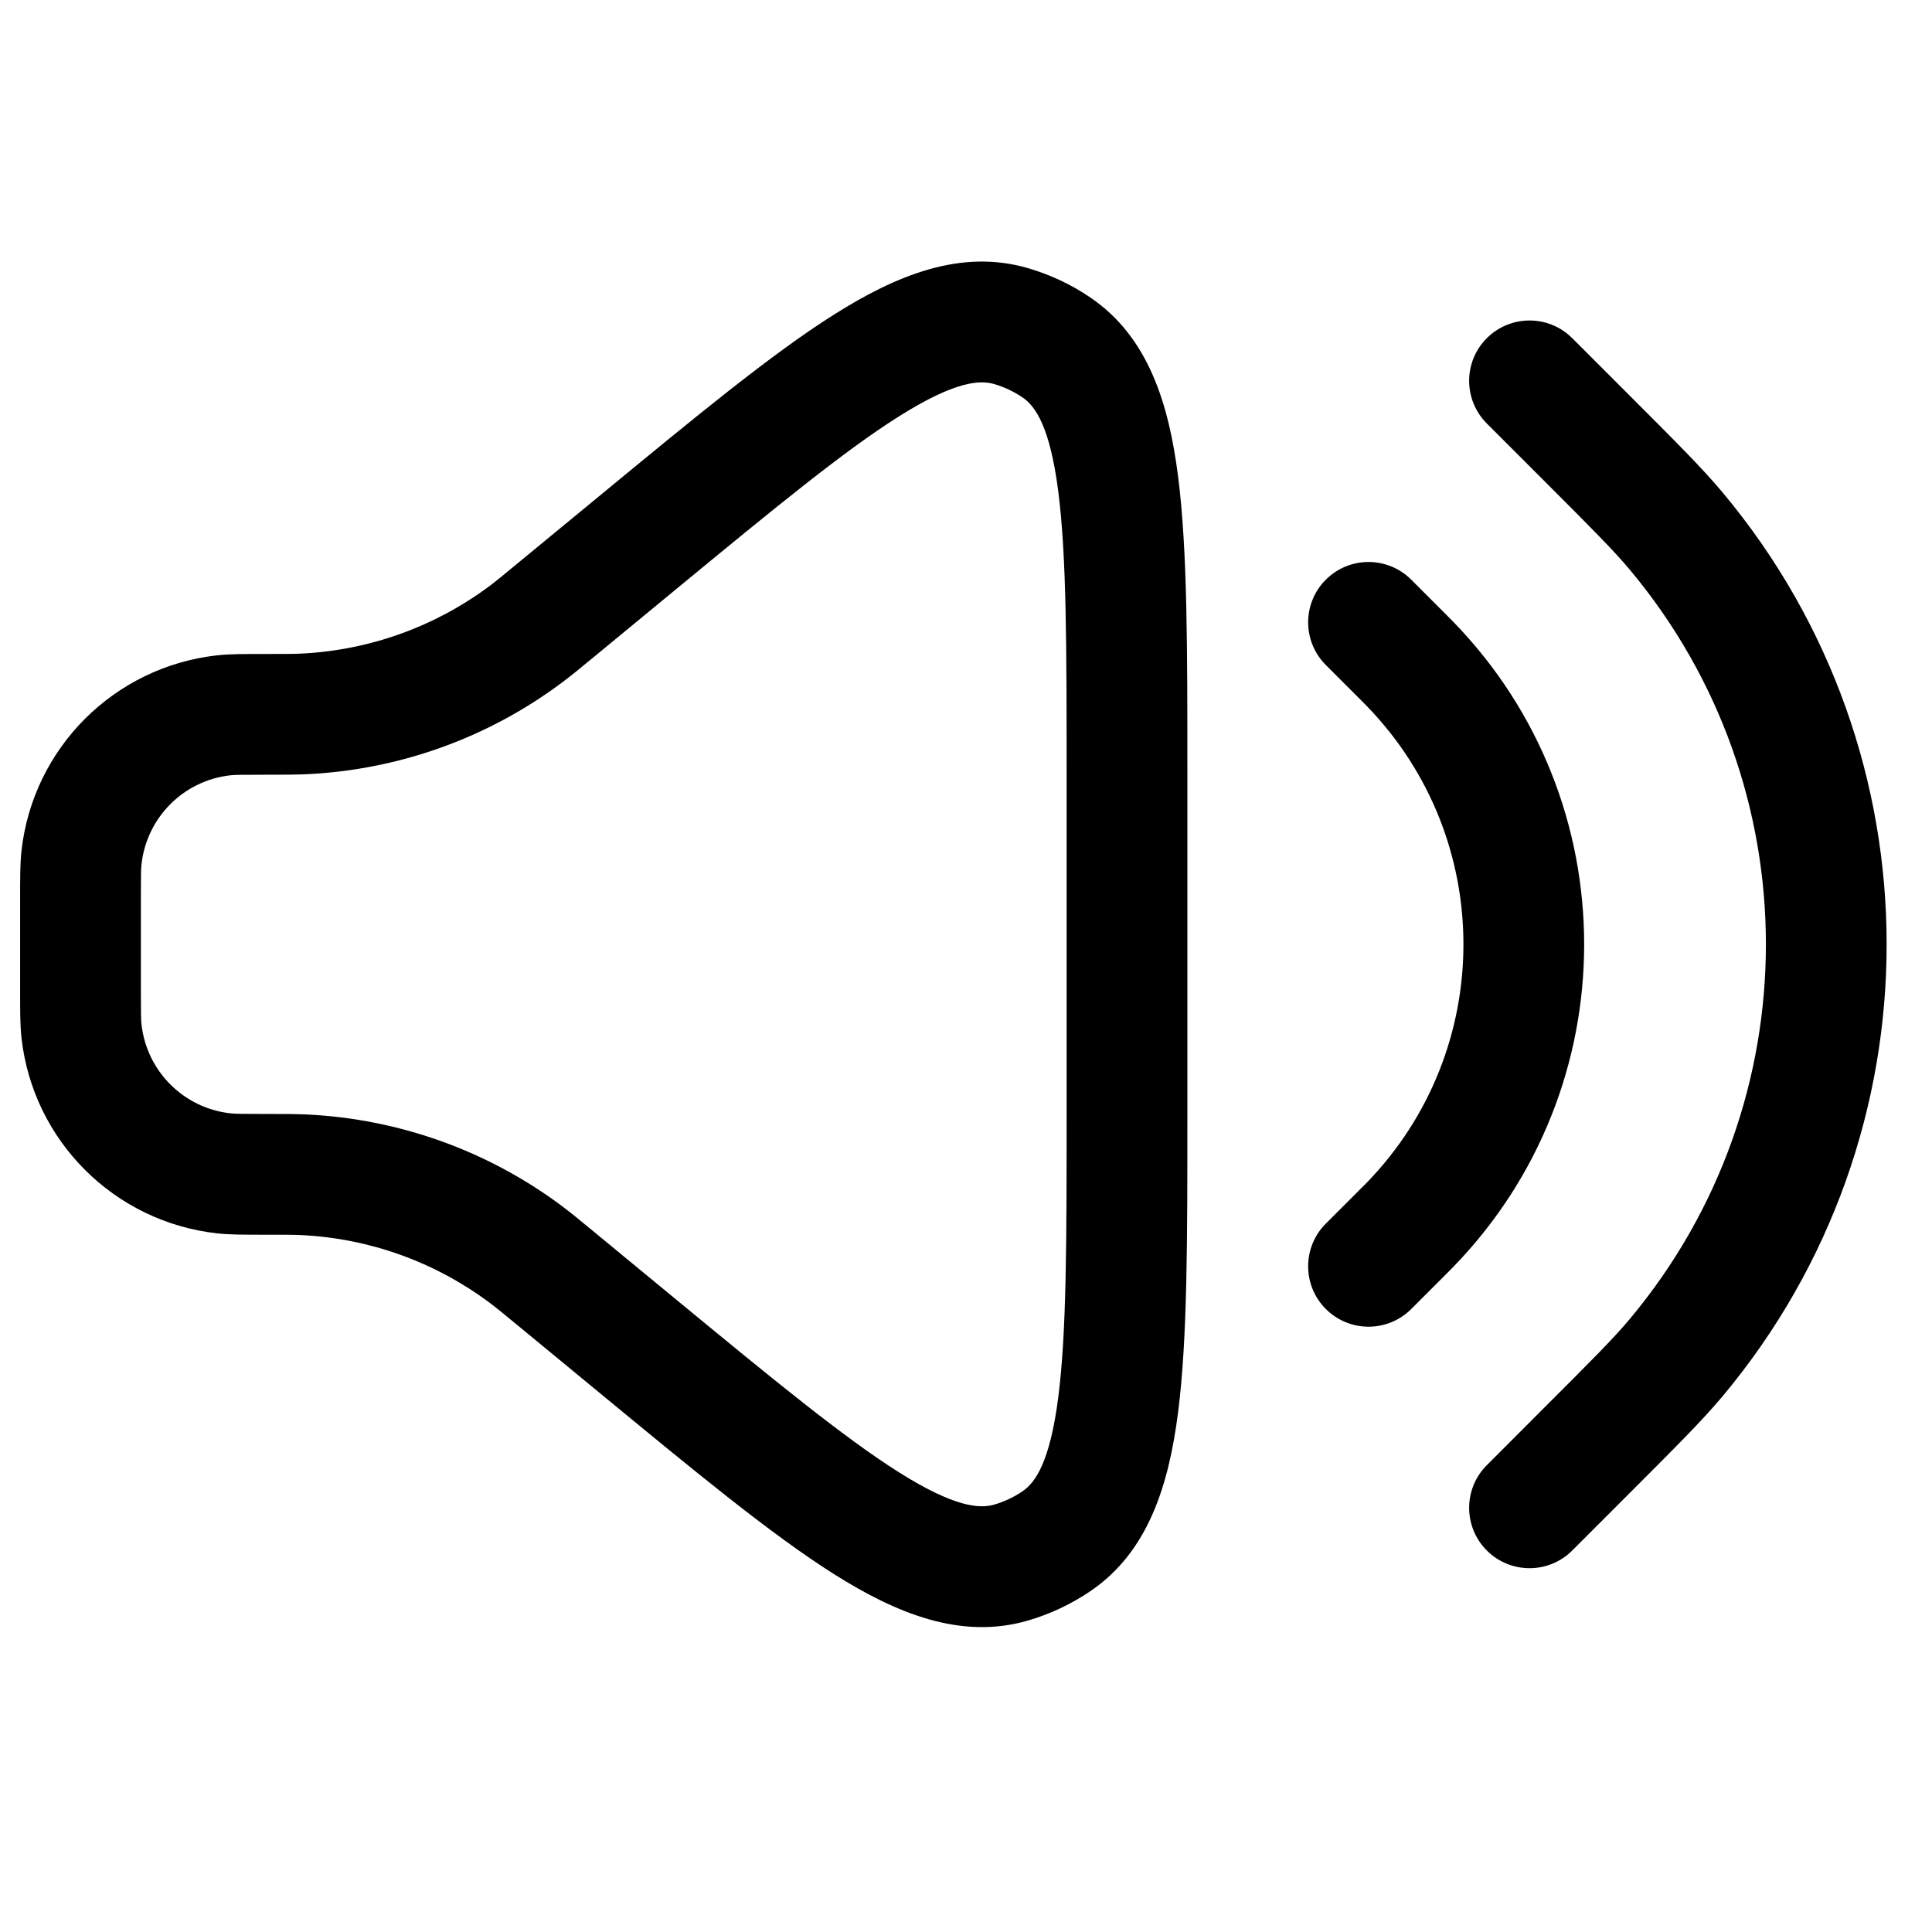 <svg width="24" height="24" viewBox="0 0 24 24" fill="none" xmlns="http://www.w3.org/2000/svg">
<g clip-path="url(#clip0_0_1)">
<path d="M6.915 15.892L7.392 15.313L7.392 15.313L6.915 15.892ZM6.526 15.579L6.078 16.18L6.526 15.579ZM3.783 14.594L3.746 15.343L3.783 14.594ZM3.783 8.868L3.746 8.119L3.783 8.868ZM6.915 7.57L7.392 8.149L7.392 8.149L6.915 7.57ZM6.526 7.883L6.974 8.484L6.974 8.484L6.526 7.883ZM1.013 12.81L0.267 12.894L1.013 12.81ZM2.778 14.576L2.695 15.321L2.778 14.576ZM13.126 19.144L12.704 18.524L12.704 18.524L13.126 19.144ZM7.911 16.712L7.434 17.291L7.434 17.291L7.911 16.712ZM12.56 19.411L12.35 18.691L12.56 19.411ZM13.126 4.318L13.548 3.698L13.126 4.318ZM7.911 6.749L7.434 6.171L7.434 6.171L7.911 6.749ZM12.56 4.051L12.35 4.771L12.35 4.771L12.56 4.051ZM1.013 10.651L0.267 10.568L1.013 10.651ZM2.778 8.886L2.695 8.141L2.778 8.886ZM17.4 15.331L16.87 14.8L16.87 14.8L17.4 15.331ZM16.47 15.2C16.177 15.493 16.177 15.968 16.47 16.261C16.763 16.554 17.238 16.554 17.531 16.261L16.47 15.2ZM17.531 7.201C17.238 6.908 16.763 6.908 16.47 7.201C16.177 7.493 16.177 7.968 16.47 8.261L17.531 7.201ZM17.4 8.131L16.87 8.661L16.87 8.661L17.4 8.131ZM17.515 15.215L18.053 15.738L18.053 15.738L17.515 15.215ZM17.515 8.246L18.053 7.724L18.053 7.724L17.515 8.246ZM19.7 18.031L19.17 17.5L19.17 17.5L19.7 18.031ZM18.47 18.201C18.177 18.493 18.177 18.968 18.47 19.261C18.763 19.554 19.238 19.554 19.531 19.261L18.47 18.201ZM19.531 4.201C19.238 3.908 18.763 3.908 18.47 4.201C18.177 4.493 18.177 4.968 18.47 5.261L19.531 4.201ZM19.7 5.431L19.17 5.961L19.17 5.961L19.7 5.431ZM20.825 16.861L20.25 16.38L20.25 16.38L20.825 16.861ZM20.825 6.601L20.25 7.082L20.25 7.082L20.825 6.601ZM13.25 9.621V13.84H14.75V9.621H13.25ZM1.75 12.304V11.158H0.25V12.304H1.75ZM7.392 8.149L8.388 7.328L7.434 6.171L6.438 6.991L7.392 8.149ZM8.388 16.134L7.392 15.313L6.438 16.47L7.434 17.291L8.388 16.134ZM7.392 15.313C7.204 15.158 7.091 15.064 6.974 14.977L6.078 16.18C6.158 16.24 6.239 16.306 6.438 16.47L7.392 15.313ZM3.284 15.338C3.543 15.338 3.647 15.338 3.746 15.343L3.82 13.845C3.675 13.838 3.528 13.838 3.284 13.838V15.338ZM6.974 14.977C6.059 14.295 4.96 13.901 3.82 13.845L3.746 15.343C4.59 15.384 5.401 15.676 6.078 16.18L6.974 14.977ZM3.284 9.624C3.528 9.624 3.675 9.624 3.82 9.617L3.746 8.119C3.647 8.124 3.543 8.124 3.284 8.124V9.624ZM6.438 6.991C6.239 7.156 6.158 7.222 6.078 7.282L6.974 8.484C7.091 8.398 7.204 8.304 7.392 8.149L6.438 6.991ZM3.82 9.617C4.96 9.561 6.059 9.167 6.974 8.484L6.078 7.282C5.401 7.786 4.59 8.077 3.746 8.119L3.82 9.617ZM0.25 12.304C0.25 12.547 0.249 12.731 0.267 12.894L1.758 12.727C1.751 12.668 1.75 12.588 1.75 12.304H0.25ZM3.284 13.838C3 13.838 2.92 13.837 2.861 13.83L2.695 15.321C2.857 15.339 3.041 15.338 3.284 15.338V13.838ZM0.267 12.894C0.41 14.171 1.418 15.178 2.695 15.321L2.861 13.83C2.281 13.765 1.823 13.307 1.758 12.727L0.267 12.894ZM13.25 13.84C13.25 15.431 13.249 16.551 13.147 17.351C13.043 18.167 12.859 18.418 12.704 18.524L13.548 19.764C14.267 19.274 14.52 18.443 14.635 17.541C14.752 16.623 14.75 15.388 14.75 13.84H13.25ZM7.434 17.291C8.629 18.276 9.58 19.062 10.363 19.556C11.133 20.041 11.935 20.374 12.77 20.131L12.35 18.691C12.17 18.743 11.859 18.726 11.163 18.287C10.481 17.856 9.616 17.146 8.388 16.134L7.434 17.291ZM12.704 18.524C12.595 18.598 12.476 18.654 12.35 18.691L12.77 20.131C13.047 20.05 13.31 19.926 13.548 19.764L12.704 18.524ZM14.75 9.621C14.75 8.074 14.752 6.839 14.635 5.921C14.52 5.019 14.267 4.188 13.548 3.698L12.704 4.938C12.859 5.044 13.043 5.295 13.147 6.111C13.249 6.911 13.25 8.03 13.25 9.621H14.75ZM8.388 7.328C9.616 6.316 10.481 5.605 11.163 5.175C11.859 4.736 12.17 4.718 12.35 4.771L12.77 3.331C11.935 3.087 11.133 3.421 10.363 3.906C9.58 4.4 8.629 5.186 7.434 6.171L8.388 7.328ZM13.548 3.698C13.31 3.535 13.047 3.412 12.77 3.331L12.35 4.771C12.476 4.808 12.595 4.864 12.704 4.938L13.548 3.698ZM1.75 11.158C1.75 10.874 1.751 10.793 1.758 10.735L0.267 10.568C0.249 10.731 0.25 10.914 0.25 11.158H1.75ZM3.284 8.124C3.041 8.124 2.857 8.123 2.695 8.141L2.861 9.631C2.92 9.625 3 9.624 3.284 9.624V8.124ZM1.758 10.735C1.823 10.154 2.281 9.696 2.861 9.631L2.695 8.141C1.418 8.284 0.41 9.291 0.267 10.568L1.758 10.735ZM16.87 14.8L16.47 15.2L17.531 16.261L17.931 15.861L16.87 14.8ZM16.47 8.261L16.87 8.661L17.931 7.601L17.531 7.201L16.47 8.261ZM17.931 15.861C17.989 15.803 18.023 15.769 18.053 15.738L16.977 14.693C16.957 14.714 16.932 14.739 16.87 14.8L17.931 15.861ZM16.87 8.661C16.932 8.723 16.957 8.748 16.977 8.769L18.053 7.724C18.023 7.693 17.989 7.659 17.931 7.601L16.87 8.661ZM18.053 15.738C20.221 13.507 20.221 9.955 18.053 7.724L16.977 8.769C18.58 10.418 18.58 13.043 16.977 14.693L18.053 15.738ZM19.17 17.5L18.47 18.201L19.531 19.261L20.231 18.561L19.17 17.5ZM18.47 5.261L19.17 5.961L20.231 4.901L19.531 4.201L18.47 5.261ZM20.231 18.561C20.816 17.975 21.145 17.648 21.401 17.342L20.25 16.38C20.048 16.622 19.779 16.892 19.17 17.5L20.231 18.561ZM19.17 5.961C19.779 6.57 20.048 6.84 20.25 7.082L21.401 6.12C21.145 5.814 20.816 5.486 20.231 4.901L19.17 5.961ZM21.401 17.342C24.115 14.094 24.115 9.368 21.401 6.12L20.25 7.082C22.499 9.773 22.499 13.688 20.25 16.38L21.401 17.342Z" fill="black"/>
</g>
<defs>
<clipPath id="clip0_0_1">
<rect width="24" height="24" fill="black" transform="translate(0 -0.001)"/>
</clipPath>
</defs>
</svg>
